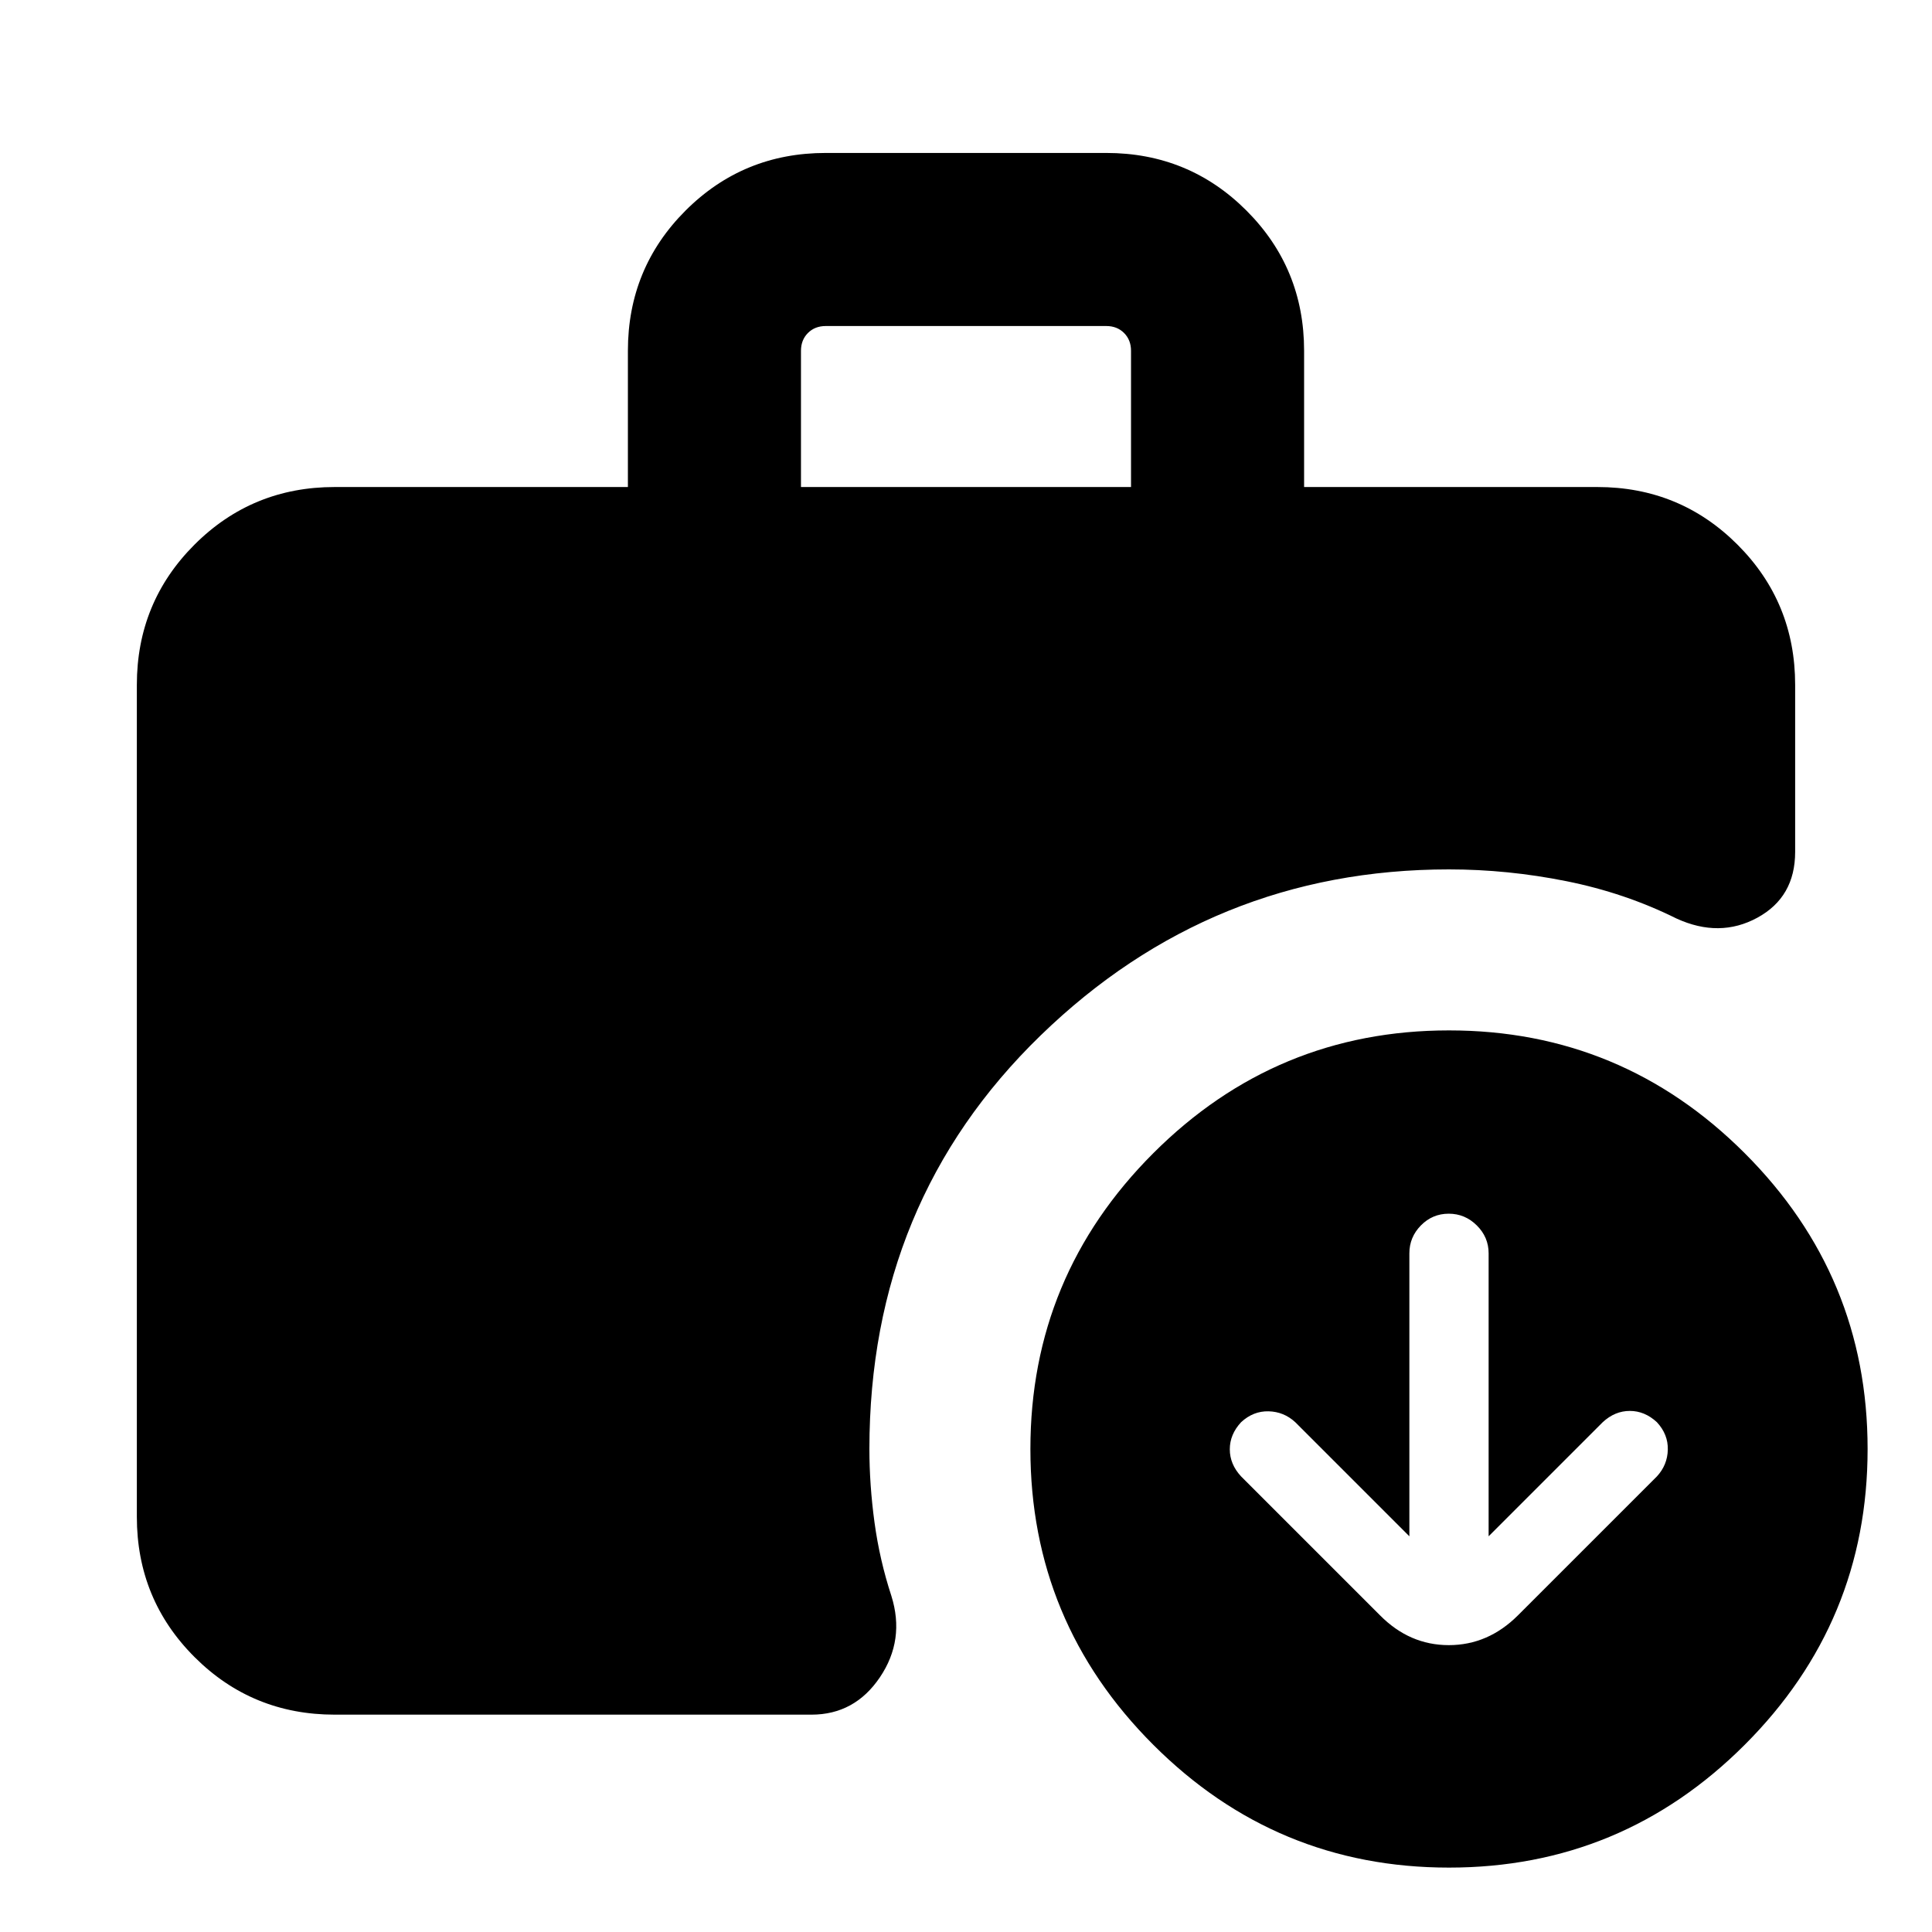<svg xmlns="http://www.w3.org/2000/svg" height="24" viewBox="0 -960 960 960" width="24"><path d="M398-718h164v-67.69q0-5.38-3.46-8.85-3.46-3.46-8.85-3.46H410.31q-5.39 0-8.85 3.46-3.46 3.47-3.46 8.85V-718ZM720-32q-85.92 0-146.96-61.04Q512-154.08 512-240q0-85.92 61.04-146.96Q634.08-448 720-448q85.92 0 146.96 61.04Q928-325.92 928-240q0 85.92-61.04 146.96Q805.92-32 720-32Zm-553.69-76q-41.03 0-69.67-28.64T68-206.31v-413.38q0-41.03 28.64-69.67T166.31-718H312v-67.69q0-41.03 28.64-69.67T410.31-884h139.38q41.03 0 69.67 28.64T648-785.69V-718h145.69q41.03 0 69.67 28.64T892-619.69v83q0 22.46-18.77 32.69-18.77 10.23-40.23.39-25.54-12.7-54.69-18.54Q749.15-528 720-528q-117.92 0-202.96 82.54T432-240q0 17.85 2.54 36.5t8.38 36.5q6.85 21.84-5.69 40.42-12.54 18.58-34 18.58H166.31Zm534-88.62-56.69-56.69q-5.66-5.23-13.27-5.42-7.61-.19-13.66 5.42-5.61 6.05-5.61 13.46 0 7.42 5.61 13.47l69 68.99q14.67 14.85 34.22 14.85 19.55 0 34.4-14.85l69-68.99q5.23-5.66 5.42-13.27.19-7.61-5.42-13.66-6.05-5.61-13.46-5.61-7.42 0-13.47 5.61l-56.69 56.69v-140.61q0-8.03-5.87-13.86t-13.96-5.83q-8.09 0-13.82 5.83t-5.73 13.86v140.61Z"/></svg>